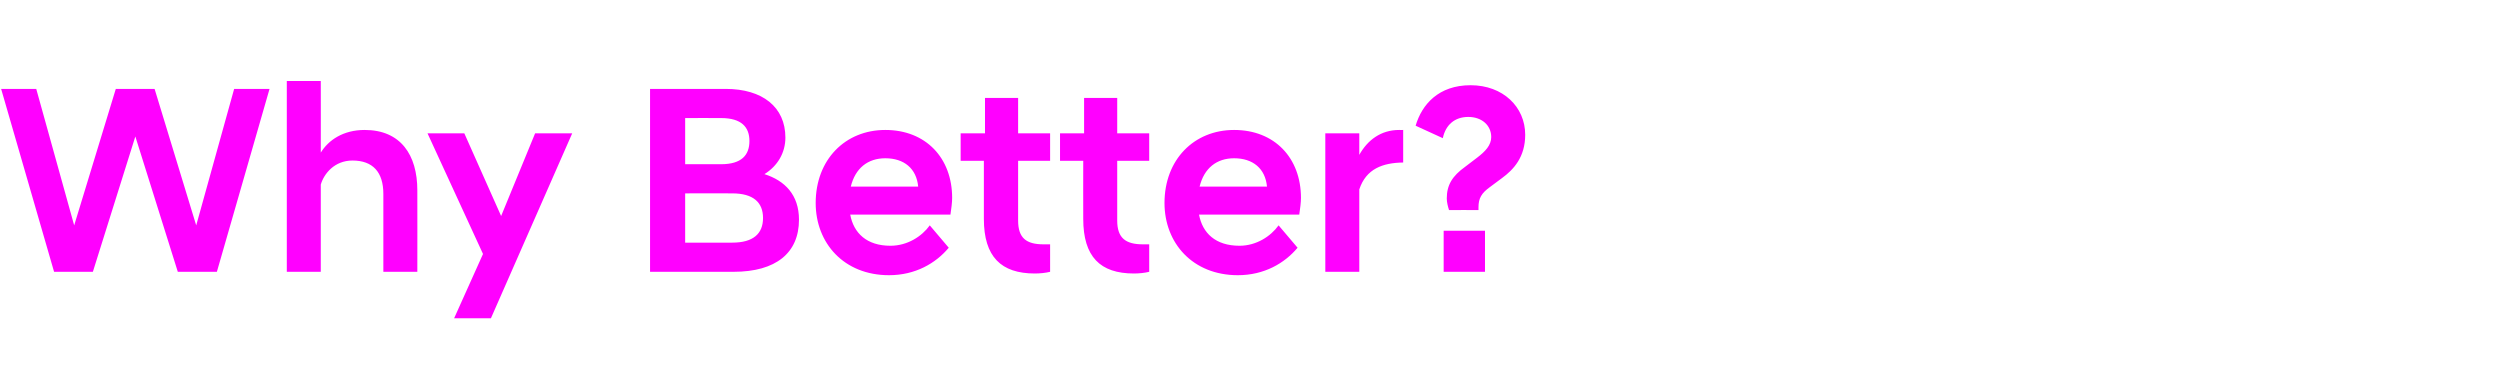 <?xml version="1.0" standalone="no"?><!DOCTYPE svg PUBLIC "-//W3C//DTD SVG 1.1//EN" "http://www.w3.org/Graphics/SVG/1.1/DTD/svg11.dtd"><svg xmlns="http://www.w3.org/2000/svg" version="1.1" width="883px" height="137.4px" viewBox="0 -20 883 137.4" style="top:-20px"><desc>Why Better?</desc><defs/><g id="Polygon132746"><path d="m.4 11.4h12.4l13.4 48.2l14.7-48.2h13.7l14.7 48.2l13.4-48.2h12.5L76.6 76H62.8l-15-47.8l-15 47.8H19.1L.4 11.4zm100.9-2.8h12s.03 25.32 0 25.3c2.7-4.4 7.9-8 15.5-8c12.7 0 18.6 8.8 18.6 21.3c.04.02 0 28.8 0 28.8h-12s-.03-27.45 0-27.5c0-7.7-3.7-11.8-10.9-11.8c-6.4 0-10.1 4.7-11.2 8.5c.03.02 0 30.8 0 30.8h-12V8.6zm69.3 61.1L151 27.1h13l13 29.2l12-29.2h13.1l-28.7 65.3h-13l10.2-22.7zm59-58.3h26.7c13 0 21.1 6.4 21.1 17.2c0 5.3-2.7 10-7.4 12.9c7.2 2.3 12.2 7.3 12.2 16.1c0 11.7-8.1 18.4-23.1 18.4h-29.5V11.4zm29 54.3c7.5 0 10.9-3.2 10.9-8.7c0-5.5-3.4-8.7-10.9-8.7c-.01-.04-16.6 0-16.6 0v17.4s16.59.04 16.6 0zM254.7 38c7.2 0 10-3.2 10-8.2c0-4.9-2.8-8.1-10-8.1c-.01-.04-12.7 0-12.7 0V38h12.7zm33.4 13.7c0-15.3 10.4-25.8 24.6-25.8c14.3 0 23.6 9.9 23.6 24c0 1.6-.3 3.9-.6 5.9h-35.4c1.2 6.5 5.8 11 14.2 11c6 0 11.1-3.3 13.9-7.2l6.7 7.9c-4.6 5.5-11.8 9.7-21.1 9.7c-15.9 0-25.9-11.3-25.9-25.5zm12.4-5.8h23.8c-.6-6.4-5-10-11.6-10c-6.2 0-10.6 3.5-12.2 10zm47 11.4c.01-.01 0-20.5 0-20.5h-8.2v-9.7h8.6V14.6h11.7v12.5h11.3v9.7h-11.3s-.03 21.06 0 21.1c0 6.2 2.9 8.4 9 8.4h2.3s-.02 9.7 0 9.7c-1.6.4-3.6.6-5.4.6c-11.9 0-18-5.9-18-19.3zm35.1 0c-.04-.01 0-20.5 0-20.5h-8.2v-9.7h8.5V14.6h11.7v12.5h11.3v9.7h-11.3s.03 21.06 0 21.1c0 6.2 3 8.4 9.1 8.4c-.05.01 2.2 0 2.2 0c0 0 .03 9.7 0 9.7c-1.6.4-3.6.6-5.4.6c-11.9 0-17.9-5.9-17.9-19.3zm28.7-5.6c0-15.3 10.4-25.8 24.6-25.8c14.3 0 23.6 9.9 23.6 24c0 1.6-.3 3.9-.6 5.9h-35.4c1.2 6.5 5.8 11 14.3 11c5.9 0 11-3.3 13.8-7.2l6.7 7.9c-4.6 5.5-11.8 9.7-21.1 9.7c-15.9 0-25.9-11.3-25.9-25.5zm12.4-5.8h23.8c-.6-6.4-5-10-11.6-10c-6.2 0-10.6 3.5-12.2 10zm44.4-18.8h12s.02 7.58 0 7.6c2.9-5.2 7.6-8.8 14.1-8.8c-.02.04 1.4 0 1.4 0v11.5c-7.2.1-13.1 2.2-15.5 9.5c.02.03 0 29.1 0 29.1h-12V27.1zm43.7 27.1c-.4-1.2-.8-2.8-.8-4.1c0-4.7 1.9-7.9 6.5-11.2l4.2-3.2c2.9-2.2 5-4.4 5-7.3c0-4.1-3.3-7.1-8.1-7.1c-4.8 0-8 2.8-9 7.5l-9.6-4.4c2.2-7.5 8.1-14.3 19.4-14.3c11.5 0 19.3 7.7 19.3 17.5c0 7.9-4.1 12.3-8.2 15.3l-4.3 3.2c-2.9 2.1-4 3.9-4 7.1v1s-10.44-.05-10.4 0zm-1.9 7.3h14.6V76h-14.6V61.5z" stroke="none" fill="#ff00ff"/></g></svg>